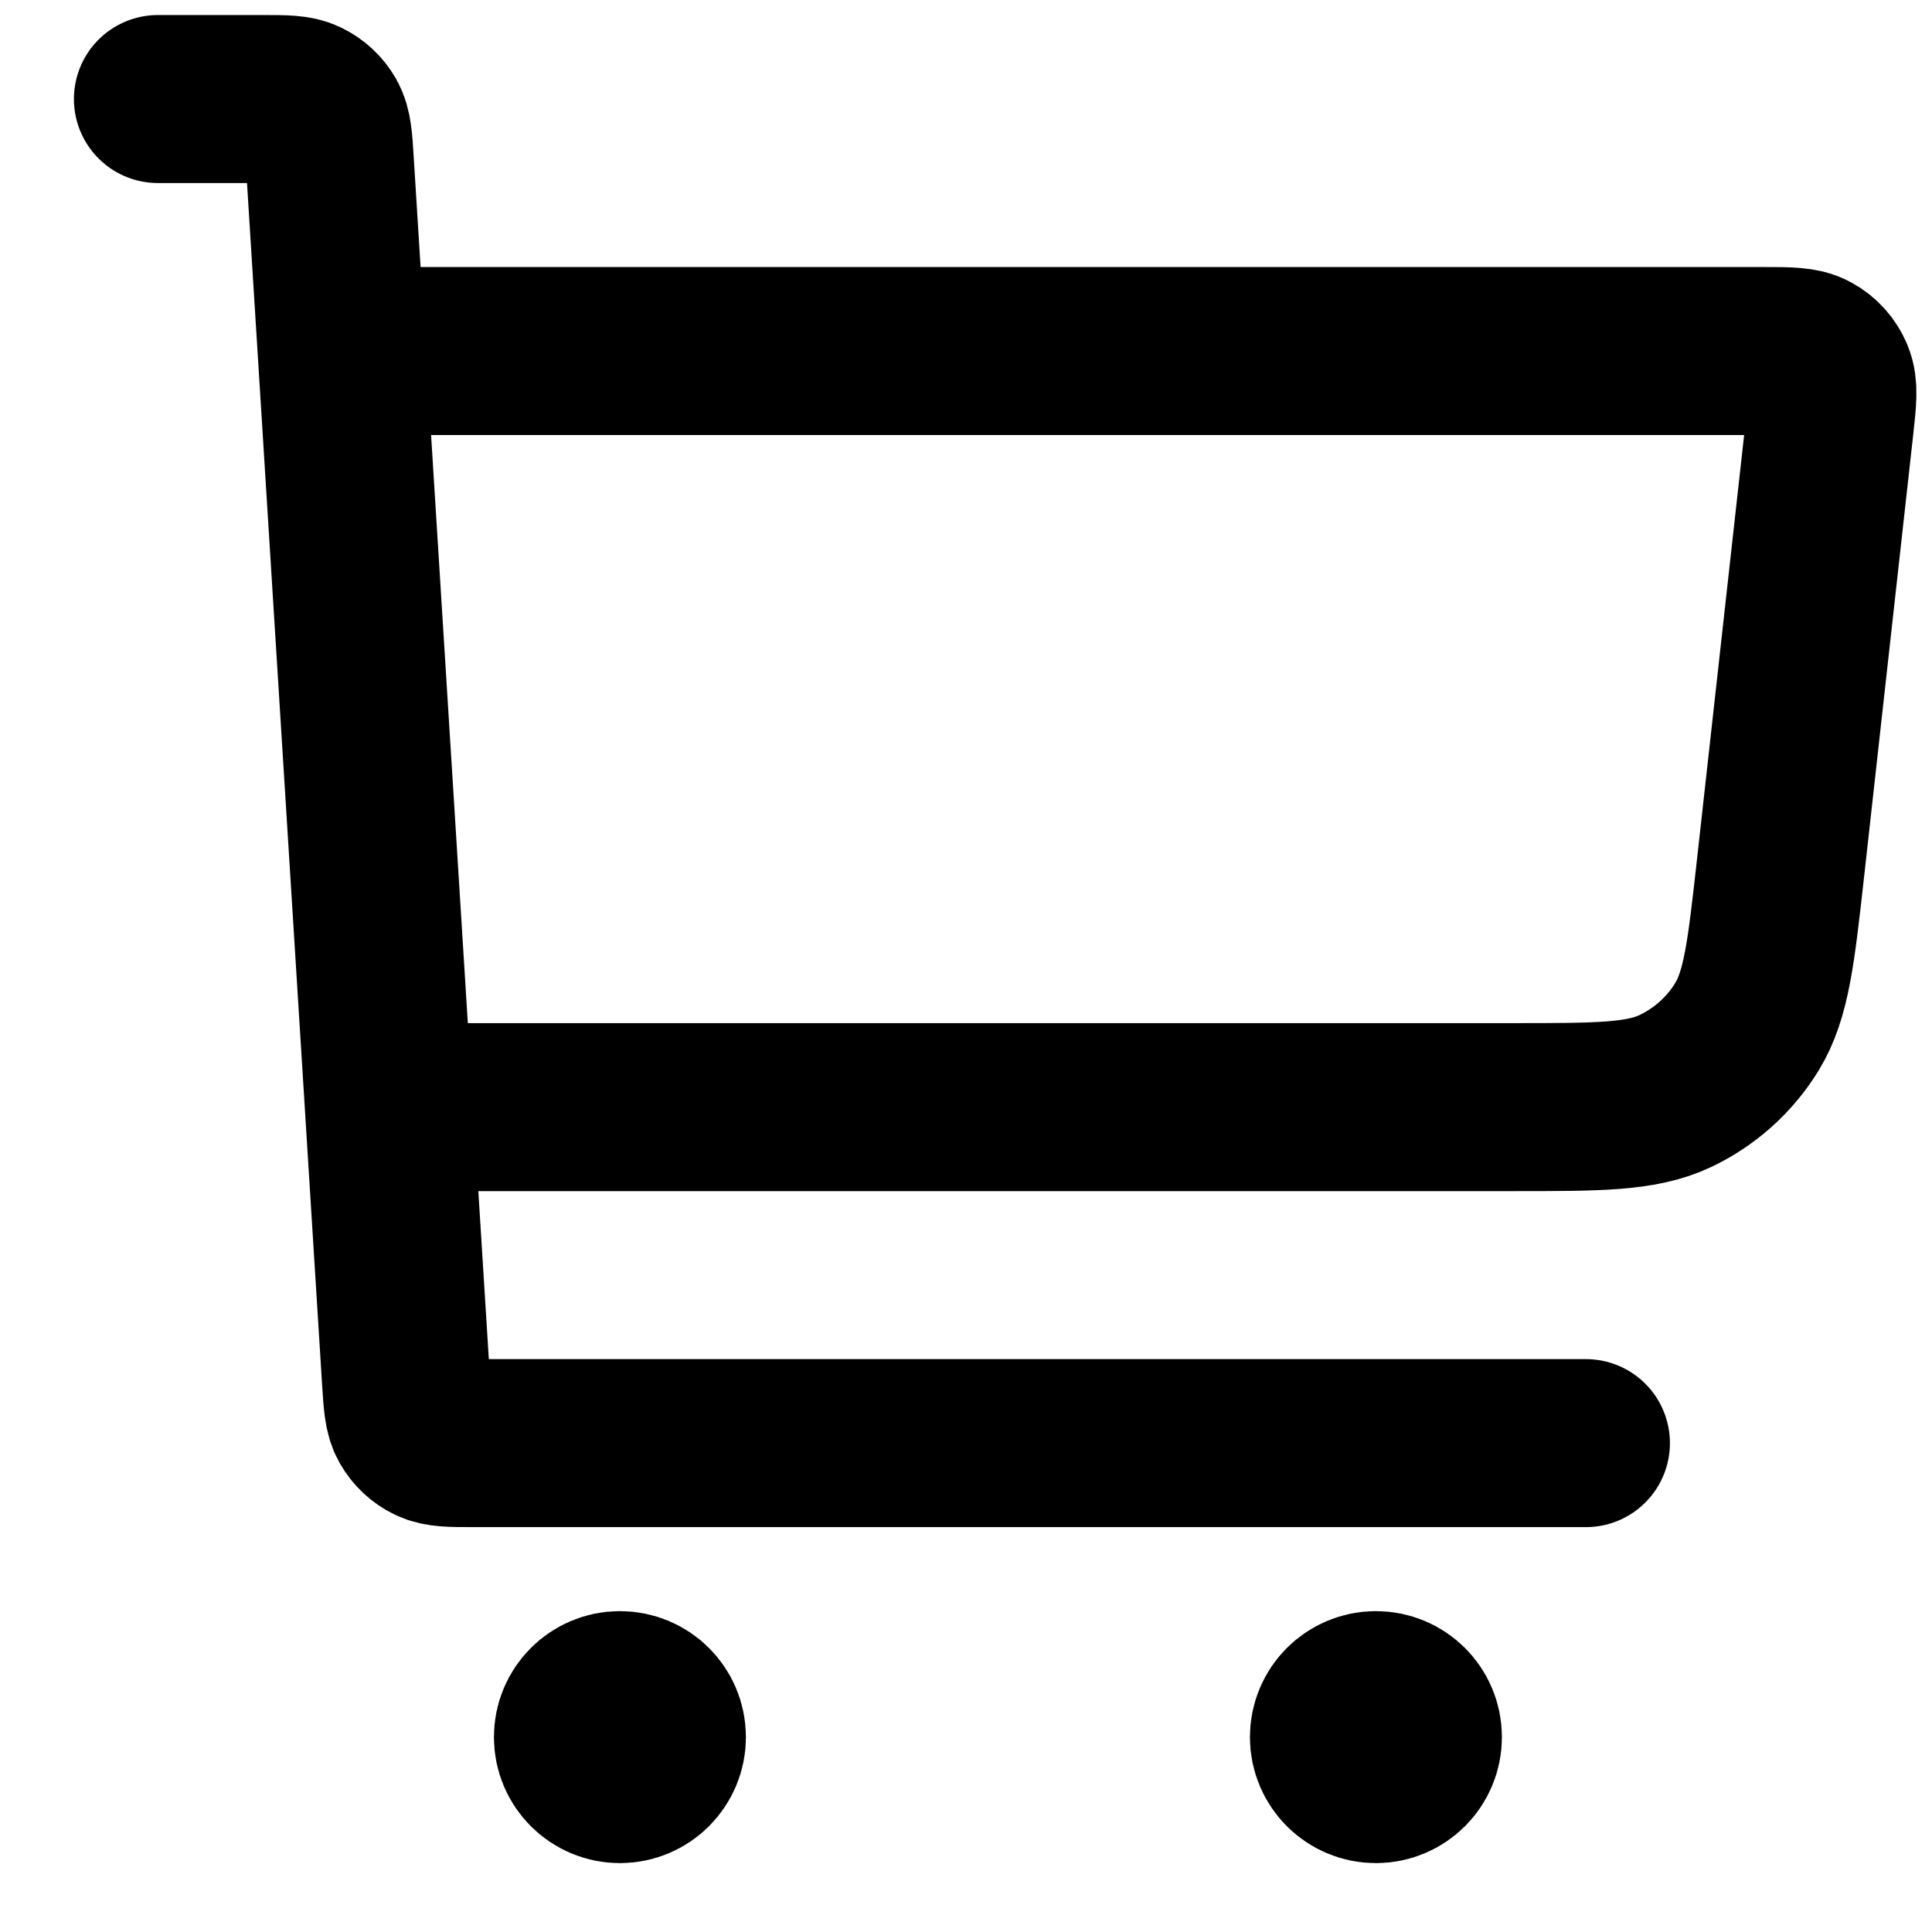 <svg width="23" height="23" viewBox="0 0 23 23" fill="none" xmlns="http://www.w3.org/2000/svg">
<path d="M4.88 13.18H18.016C19.029 13.18 19.535 13.18 19.939 12.991C20.294 12.824 20.592 12.557 20.797 12.223C21.029 11.843 21.085 11.339 21.197 10.333L21.782 5.068C21.816 4.76 21.833 4.607 21.783 4.488C21.74 4.383 21.662 4.296 21.563 4.242C21.451 4.179 21.296 4.179 20.986 4.179H4.38M1.88 1.179H3.129C3.393 1.179 3.526 1.179 3.629 1.23C3.72 1.274 3.796 1.345 3.846 1.433C3.902 1.533 3.911 1.665 3.927 1.93L4.833 16.429C4.85 16.694 4.858 16.826 4.915 16.926C4.965 17.014 5.04 17.085 5.131 17.129C5.235 17.18 5.367 17.18 5.632 17.18H18.88M7.38 20.68H7.39M16.38 20.68H16.39M7.88 20.68C7.88 20.956 7.656 21.18 7.38 21.18C7.104 21.18 6.88 20.956 6.88 20.68C6.88 20.403 7.104 20.18 7.38 20.18C7.656 20.18 7.88 20.403 7.88 20.68ZM16.88 20.68C16.88 20.956 16.656 21.18 16.38 21.18C16.104 21.18 15.88 20.956 15.88 20.68C15.88 20.403 16.104 20.18 16.38 20.18C16.656 20.18 16.88 20.403 16.88 20.68Z" stroke="black" stroke-width="2" stroke-linecap="round" stroke-linejoin="round"/>
</svg>
